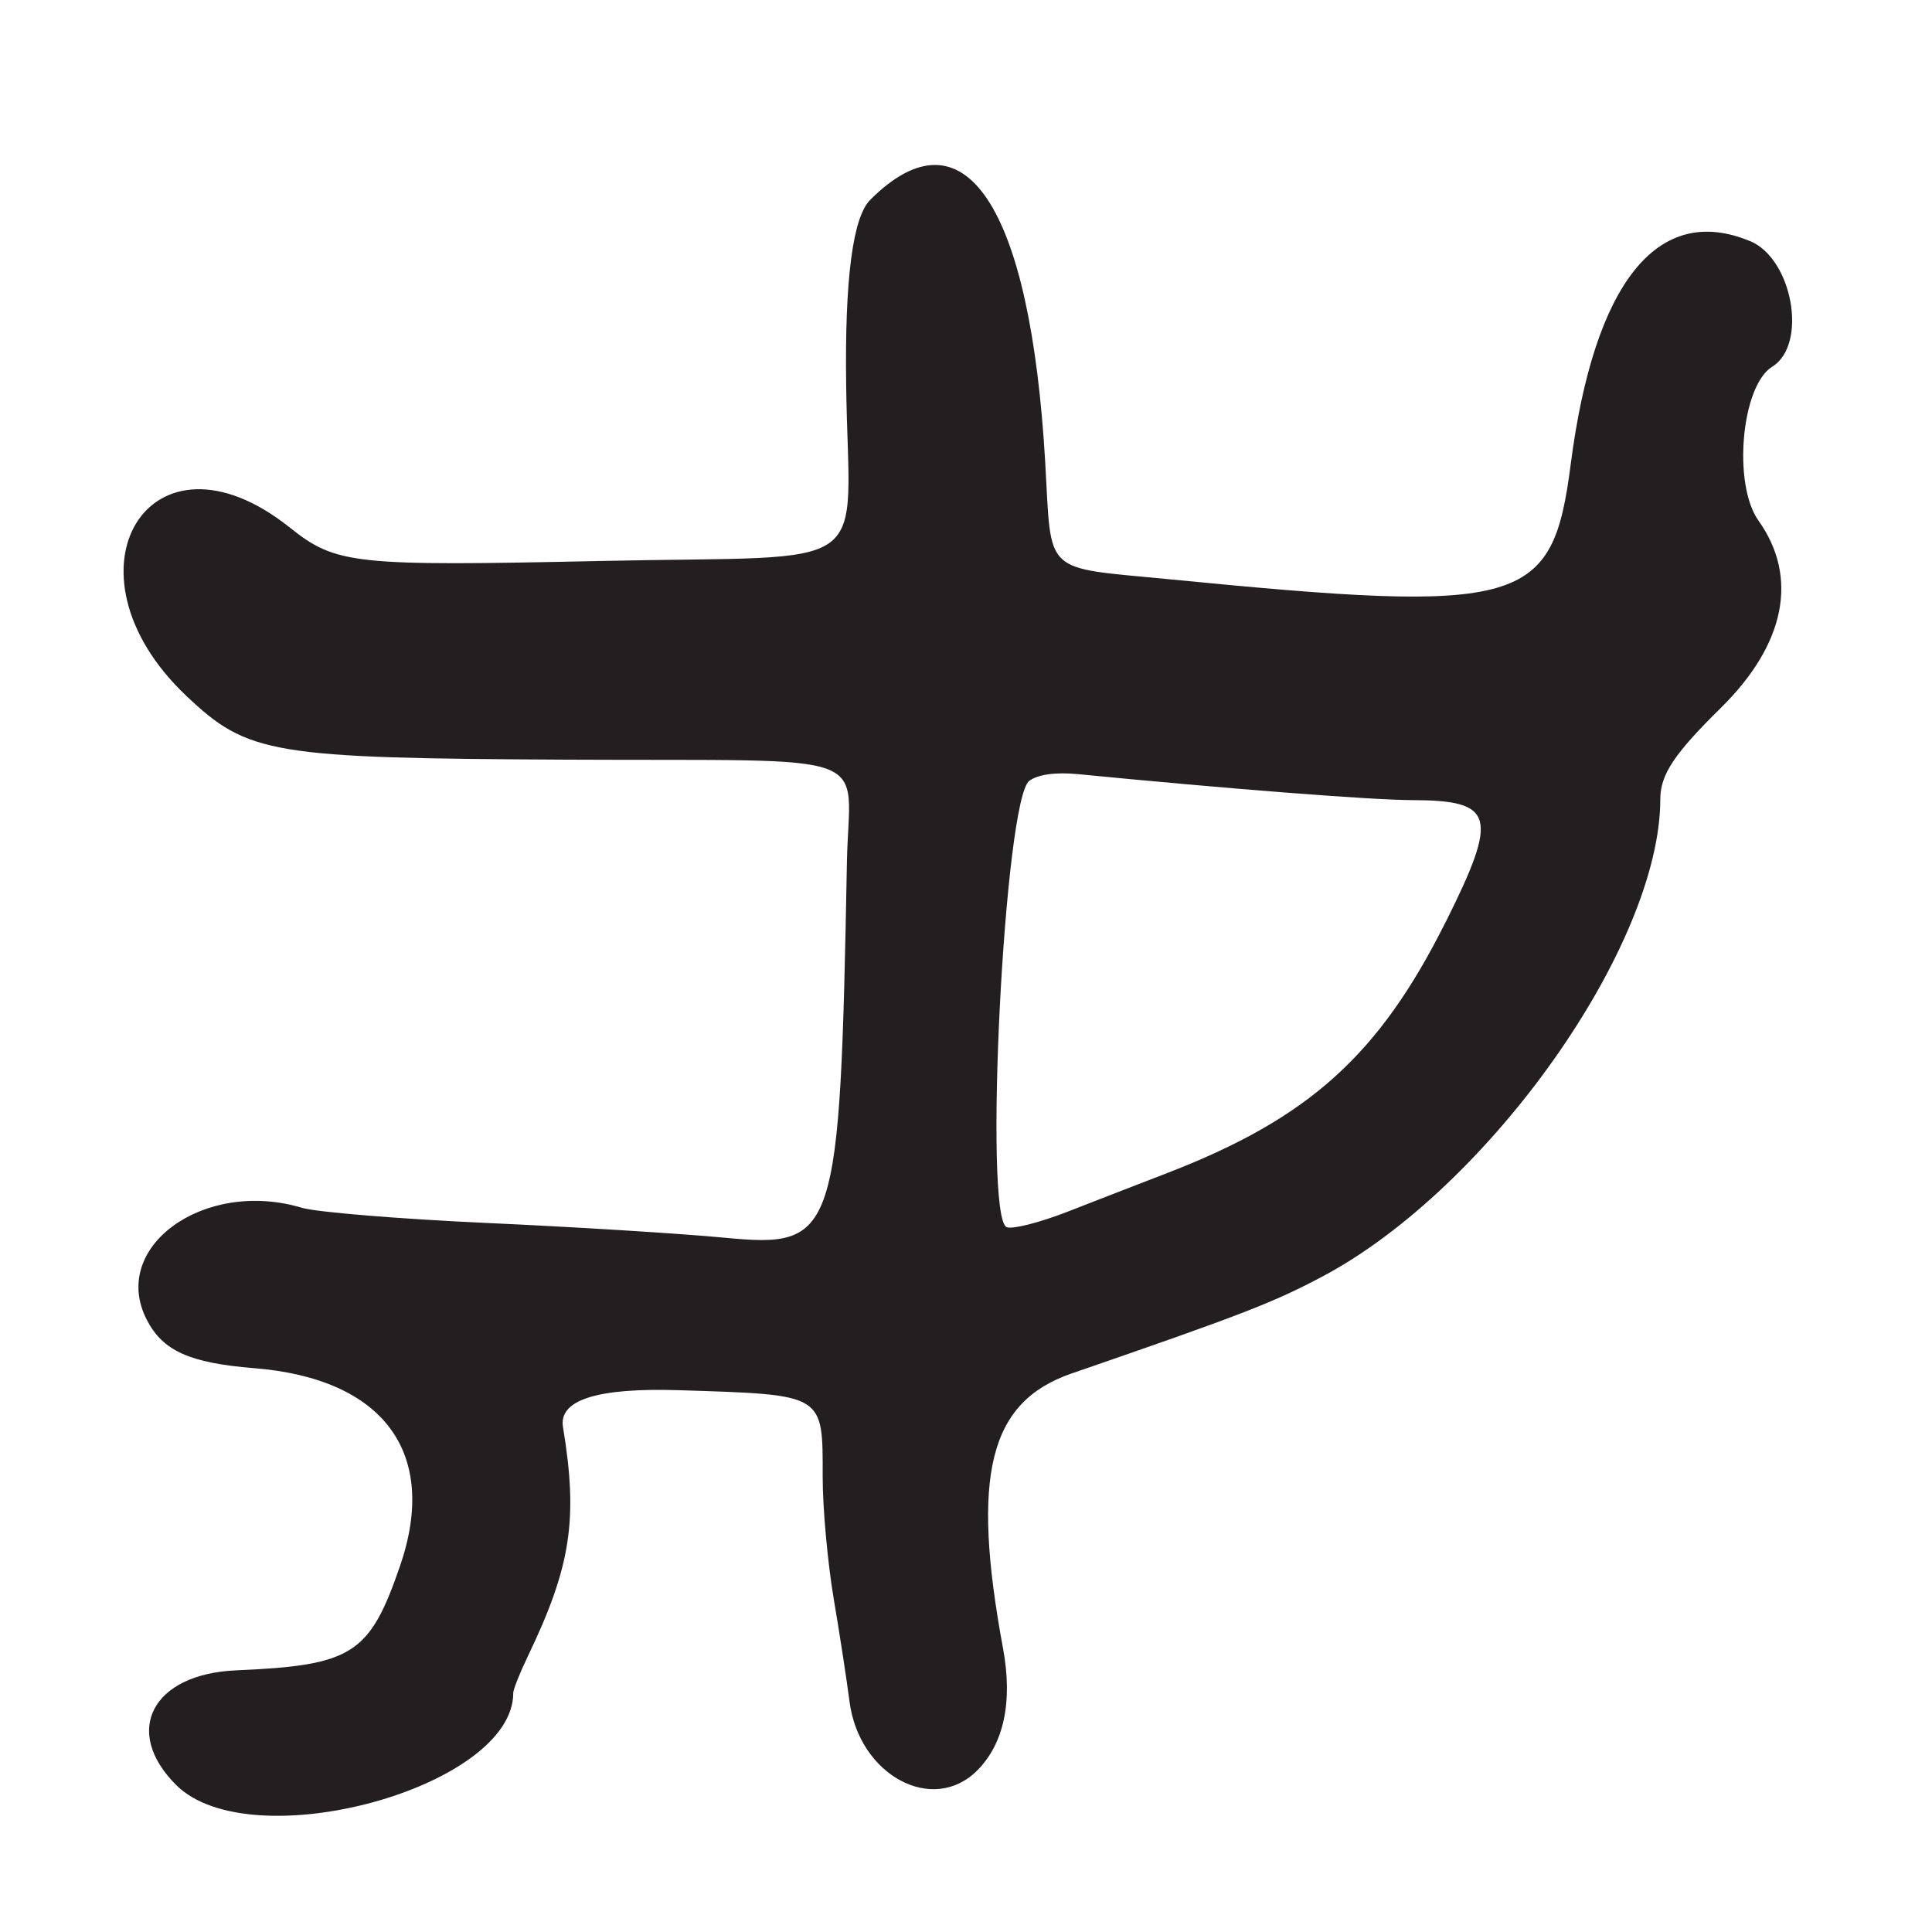 <?xml version="1.0" encoding="UTF-8"?>
<svg id="Layer_1" data-name="Layer 1" xmlns="http://www.w3.org/2000/svg" viewBox="0 0 256 256">
  <defs>
    <style>
      .cls-1 {
        fill: #231f20;
      }
    </style>
  </defs>
  <path class="cls-1" d="M231.86,31.94c-12.18-5.05-20.62,5.47-23.73,29.56-2.42,18.8-6.16,19.87-53.14,15.26-16.98-1.66-15.62-.4-16.49-15.45-1.97-34.15-10.73-47.3-23.19-34.83q-3.48,3.48-3.19,24.56c.35,25.49,4.53,22.49-32.42,23.29-32.91.71-35.16.47-41.33-4.45-18.49-14.73-31.11,5.8-13.71,22.3,8.2,7.78,11.26,8.29,50.68,8.48,41.79.21,37.16-1.5,36.88,13.63-.93,49.81-1.36,51.12-16.25,49.71-5.76-.55-19.92-1.43-31.47-1.95-11.55-.53-22.57-1.43-24.49-2.01-12.96-3.89-25.54,5.21-20.55,14.86,2.13,4.11,5.67,5.7,14.22,6.39,17.19,1.38,24.47,11.24,19.33,26.2-4.04,11.73-6.31,13.18-21.73,13.84-11.11.48-15.08,8.05-7.95,15.18,9.87,9.87,44.72.35,44.68-12.2,0-.45.86-2.62,1.92-4.82,5.73-11.93,6.69-18.16,4.67-30.4q-.89-5.4,15.43-4.88c19.36.62,18.98.39,18.98,11.57,0,4.08.66,11.3,1.46,16.06.81,4.75,1.74,10.87,2.09,13.58,1.24,9.79,11.01,15.09,16.92,9.18,3.55-3.55,4.73-9.13,3.43-16.16-4.26-23.03-1.85-32.68,9.09-36.45,22.57-7.78,26.73-9.39,33.31-12.89,21.99-11.71,44.69-43.81,44.69-63.22,0-3.23,1.84-6,8.03-12.09,8.54-8.41,10.32-17.3,4.98-24.8-3.44-4.83-2.28-17.87,1.82-20.4,4.73-2.93,2.71-14.31-2.96-16.66ZM191.57,122.14c-8.81,17.64-18.08,26.01-36.82,33.26-3.71,1.43-9.72,3.76-13.35,5.18-3.63,1.41-7.23,2.33-8,2.03-3.13-1.2-.33-56.72,2.99-59.15,1.16-.85,3.51-1.17,6.47-.88,19.93,1.95,38.92,3.43,44.27,3.44,10.91.03,11.47,2.06,4.45,16.12Z"/>
</svg>